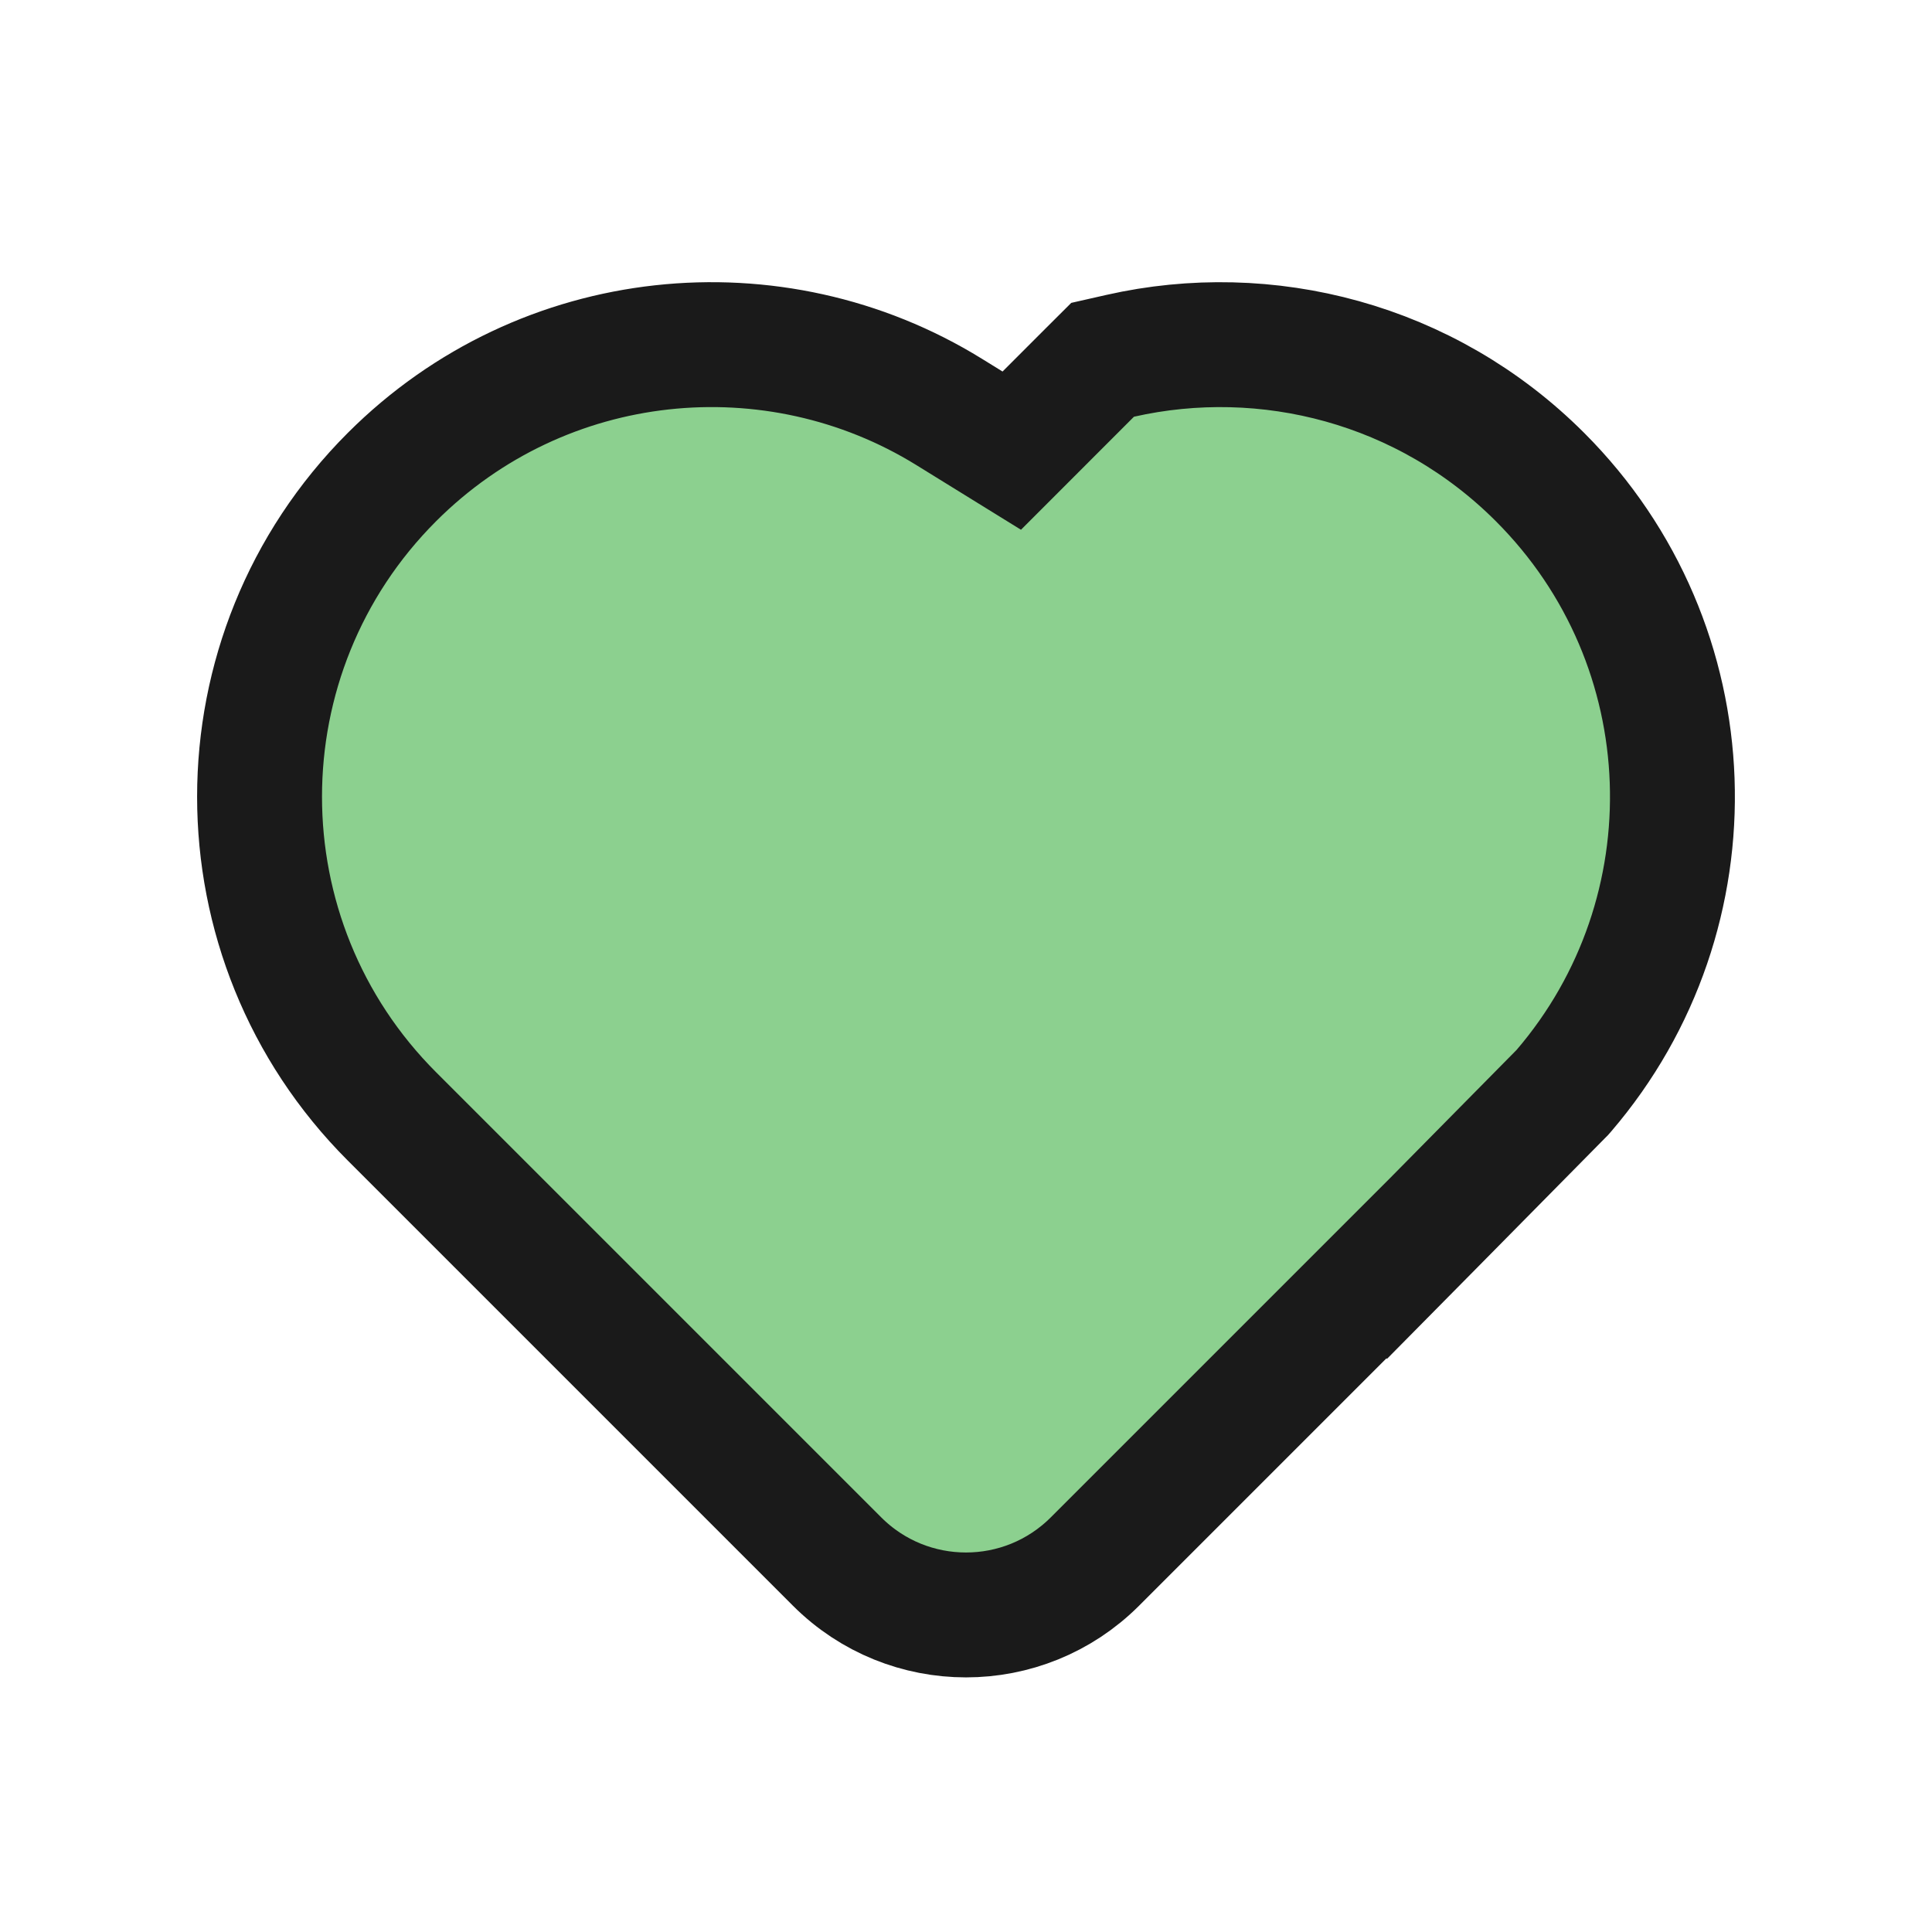 <svg width="48" height="48" viewBox="0 0 48 48" fill="none" xmlns="http://www.w3.org/2000/svg">
<path d="M34.532 31.467L34.538 31.474L35.636 30.363L38.775 27.183L38.813 27.145L38.849 27.104C42.638 22.69 42.443 16.034 38.261 11.852C35.43 9.02 31.462 8.019 27.831 8.84L27.394 8.939L27.076 9.256L25.137 11.196L23.579 10.233C19.249 7.557 13.496 8.095 9.738 11.852C5.352 16.239 5.352 23.351 9.738 27.737L20.797 38.796C22.566 40.565 25.434 40.565 27.203 38.796L27.203 38.796L33.522 32.477L34.532 31.467Z" fill="#8CD08F" stroke="#1A1A1A" stroke-width="3.103"/>
</svg>
